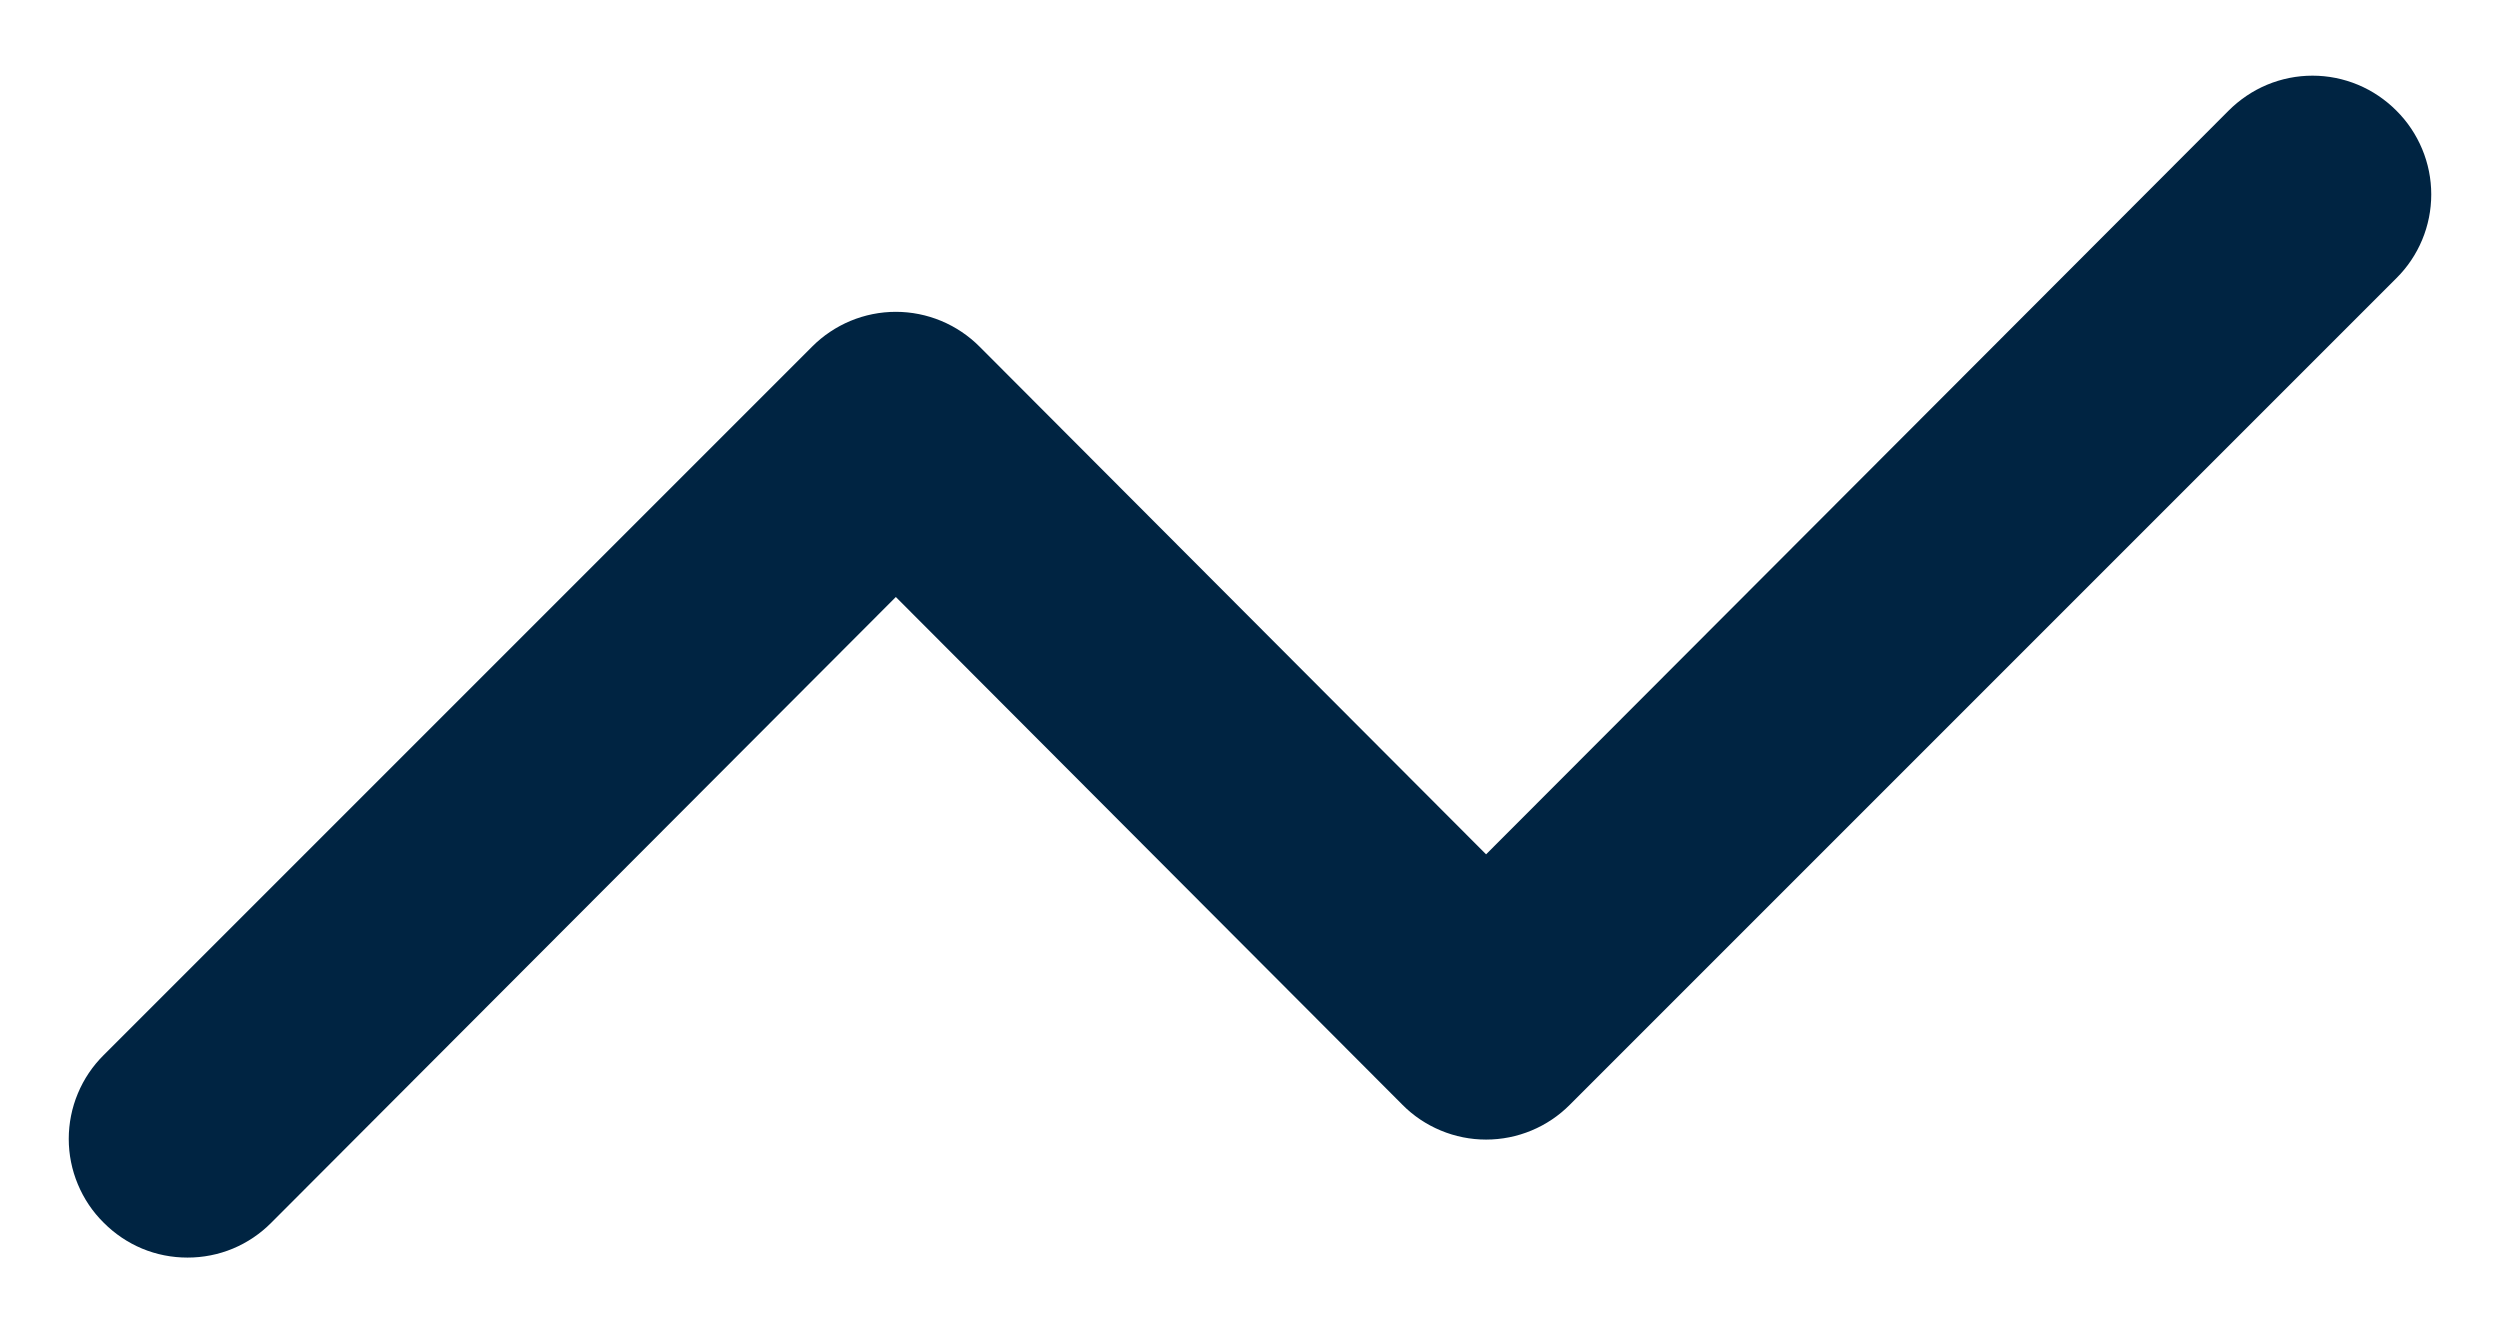 <svg width="30" height="16" viewBox="0 0 30 16" fill="none" xmlns="http://www.w3.org/2000/svg">
<path d="M28.756 1.327C28.624 1.195 28.468 1.089 28.295 1.017C28.122 0.945 27.937 0.908 27.75 0.908C27.563 0.908 27.378 0.945 27.205 1.017C27.033 1.089 26.876 1.195 26.744 1.327L17.833 10.252L11.756 4.161C11.624 4.028 11.467 3.923 11.295 3.851C11.122 3.779 10.937 3.742 10.75 3.742C10.563 3.742 10.378 3.779 10.205 3.851C10.033 3.923 9.876 4.028 9.744 4.161L1.244 12.661C1.111 12.793 1.006 12.949 0.934 13.122C0.862 13.294 0.825 13.48 0.825 13.667C0.825 13.854 0.862 14.039 0.934 14.211C1.006 14.384 1.111 14.541 1.244 14.672C1.376 14.805 1.533 14.911 1.705 14.983C1.878 15.055 2.063 15.091 2.25 15.091C2.437 15.091 2.622 15.055 2.795 14.983C2.968 14.911 3.124 14.805 3.256 14.672L10.75 7.164L16.828 13.256C16.959 13.389 17.116 13.494 17.289 13.566C17.461 13.638 17.646 13.675 17.833 13.675C18.02 13.675 18.206 13.638 18.378 13.566C18.551 13.494 18.707 13.389 18.839 13.256L28.756 3.339C28.889 3.207 28.994 3.051 29.066 2.878C29.138 2.706 29.175 2.52 29.175 2.333C29.175 2.146 29.138 1.961 29.066 1.789C28.994 1.616 28.889 1.459 28.756 1.327Z" fill="#002442"/>
</svg>

